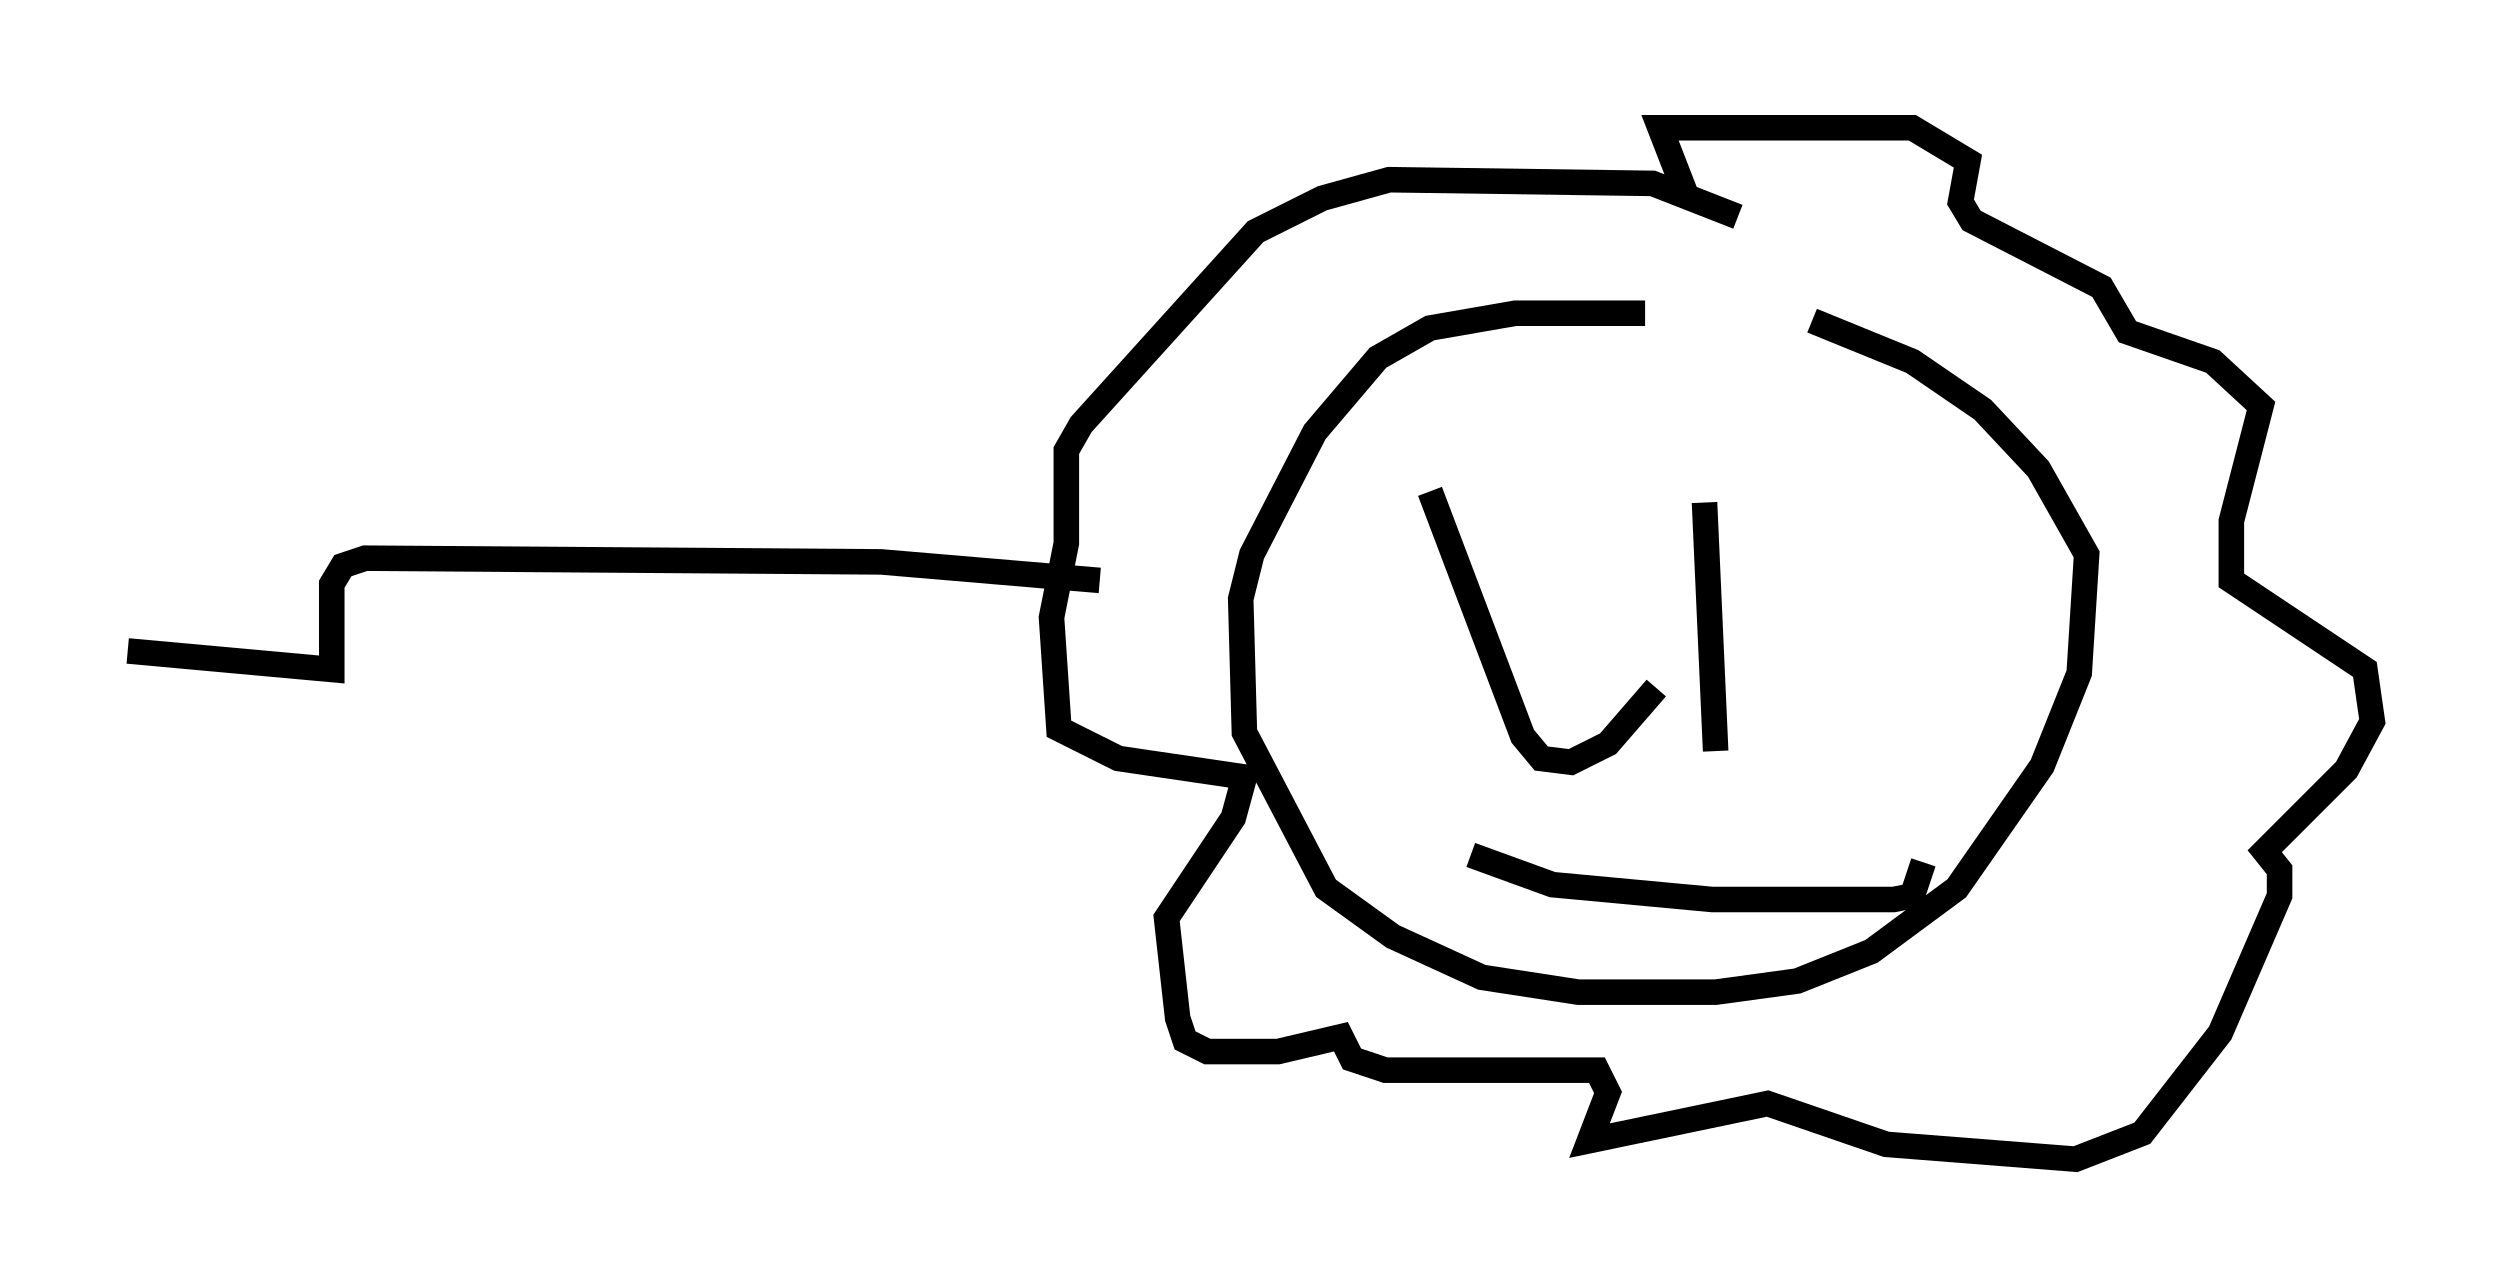 <?xml version="1.0" encoding="utf-8" ?>
<svg baseProfile="full" height="50.38" version="1.1" width="97.877" xmlns="http://www.w3.org/2000/svg" xmlns:ev="http://www.w3.org/2001/xml-events" xmlns:xlink="http://www.w3.org/1999/xlink"><defs /><rect fill="white" height="50.38" width="97.877" x="0" y="0" /><path d="M68.765, 13.57 m-4.358, -1.307 l-5.084, 0.0 -3.341, 0.581 l-2.034, 1.162 -2.469, 2.905 l-2.469, 4.793 -0.436, 1.743 l0.145, 5.229 3.196, 6.101 l2.615, 1.888 3.486, 1.598 l3.777, 0.581 5.374, 0.0 l3.196, -0.436 2.905, -1.162 l3.341, -2.469 3.341, -4.793 l1.453, -3.631 0.291, -4.648 l-1.888, -3.341 -2.179, -2.324 l-2.76, -1.888 -3.922, -1.598 m-2.905, -4.067 l-3.341, -1.307 -10.313, -0.145 l-2.615, 0.726 -2.615, 1.307 l-6.827, 7.553 -0.581, 1.017 l0.0, 3.631 -0.581, 2.905 l0.291, 4.358 2.324, 1.162 l4.939, 0.726 -0.436, 1.598 l-2.615, 3.922 0.436, 3.922 l0.291, 0.872 0.872, 0.436 l2.76, 0.0 2.469, -0.581 l0.436, 0.872 1.307, 0.436 l8.279, 0.0 0.436, 0.872 l-0.726, 1.888 6.972, -1.453 l4.648, 1.598 7.408, 0.581 l2.615, -1.017 3.05, -3.922 l2.324, -5.374 0.0, -1.017 l-0.581, -0.726 3.196, -3.196 l1.017, -1.888 -0.291, -2.034 l-5.229, -3.486 0.0, -2.324 l1.162, -4.503 -1.888, -1.743 l-3.341, -1.162 -1.017, -1.743 l-5.084, -2.615 -0.436, -0.726 l0.291, -1.598 -2.179, -1.307 l-9.877, 0.0 1.017, 2.615 m-10.022, 11.62 l3.631, 9.587 0.726, 0.872 l1.162, 0.145 1.453, -0.726 l1.888, -2.179 m1.888, -7.263 l0.436, 9.732 m-9.587, 4.067 l3.196, 1.162 6.246, 0.581 l7.117, 0.0 0.726, -0.145 l0.436, -1.307 m-32.246, -11.039 l-8.57, -0.726 -20.19, -0.145 l-0.872, 0.291 -0.436, 0.726 l0.0, 3.341 -7.989, -0.726 " fill="none" stroke="black" stroke-width="1" /></svg>